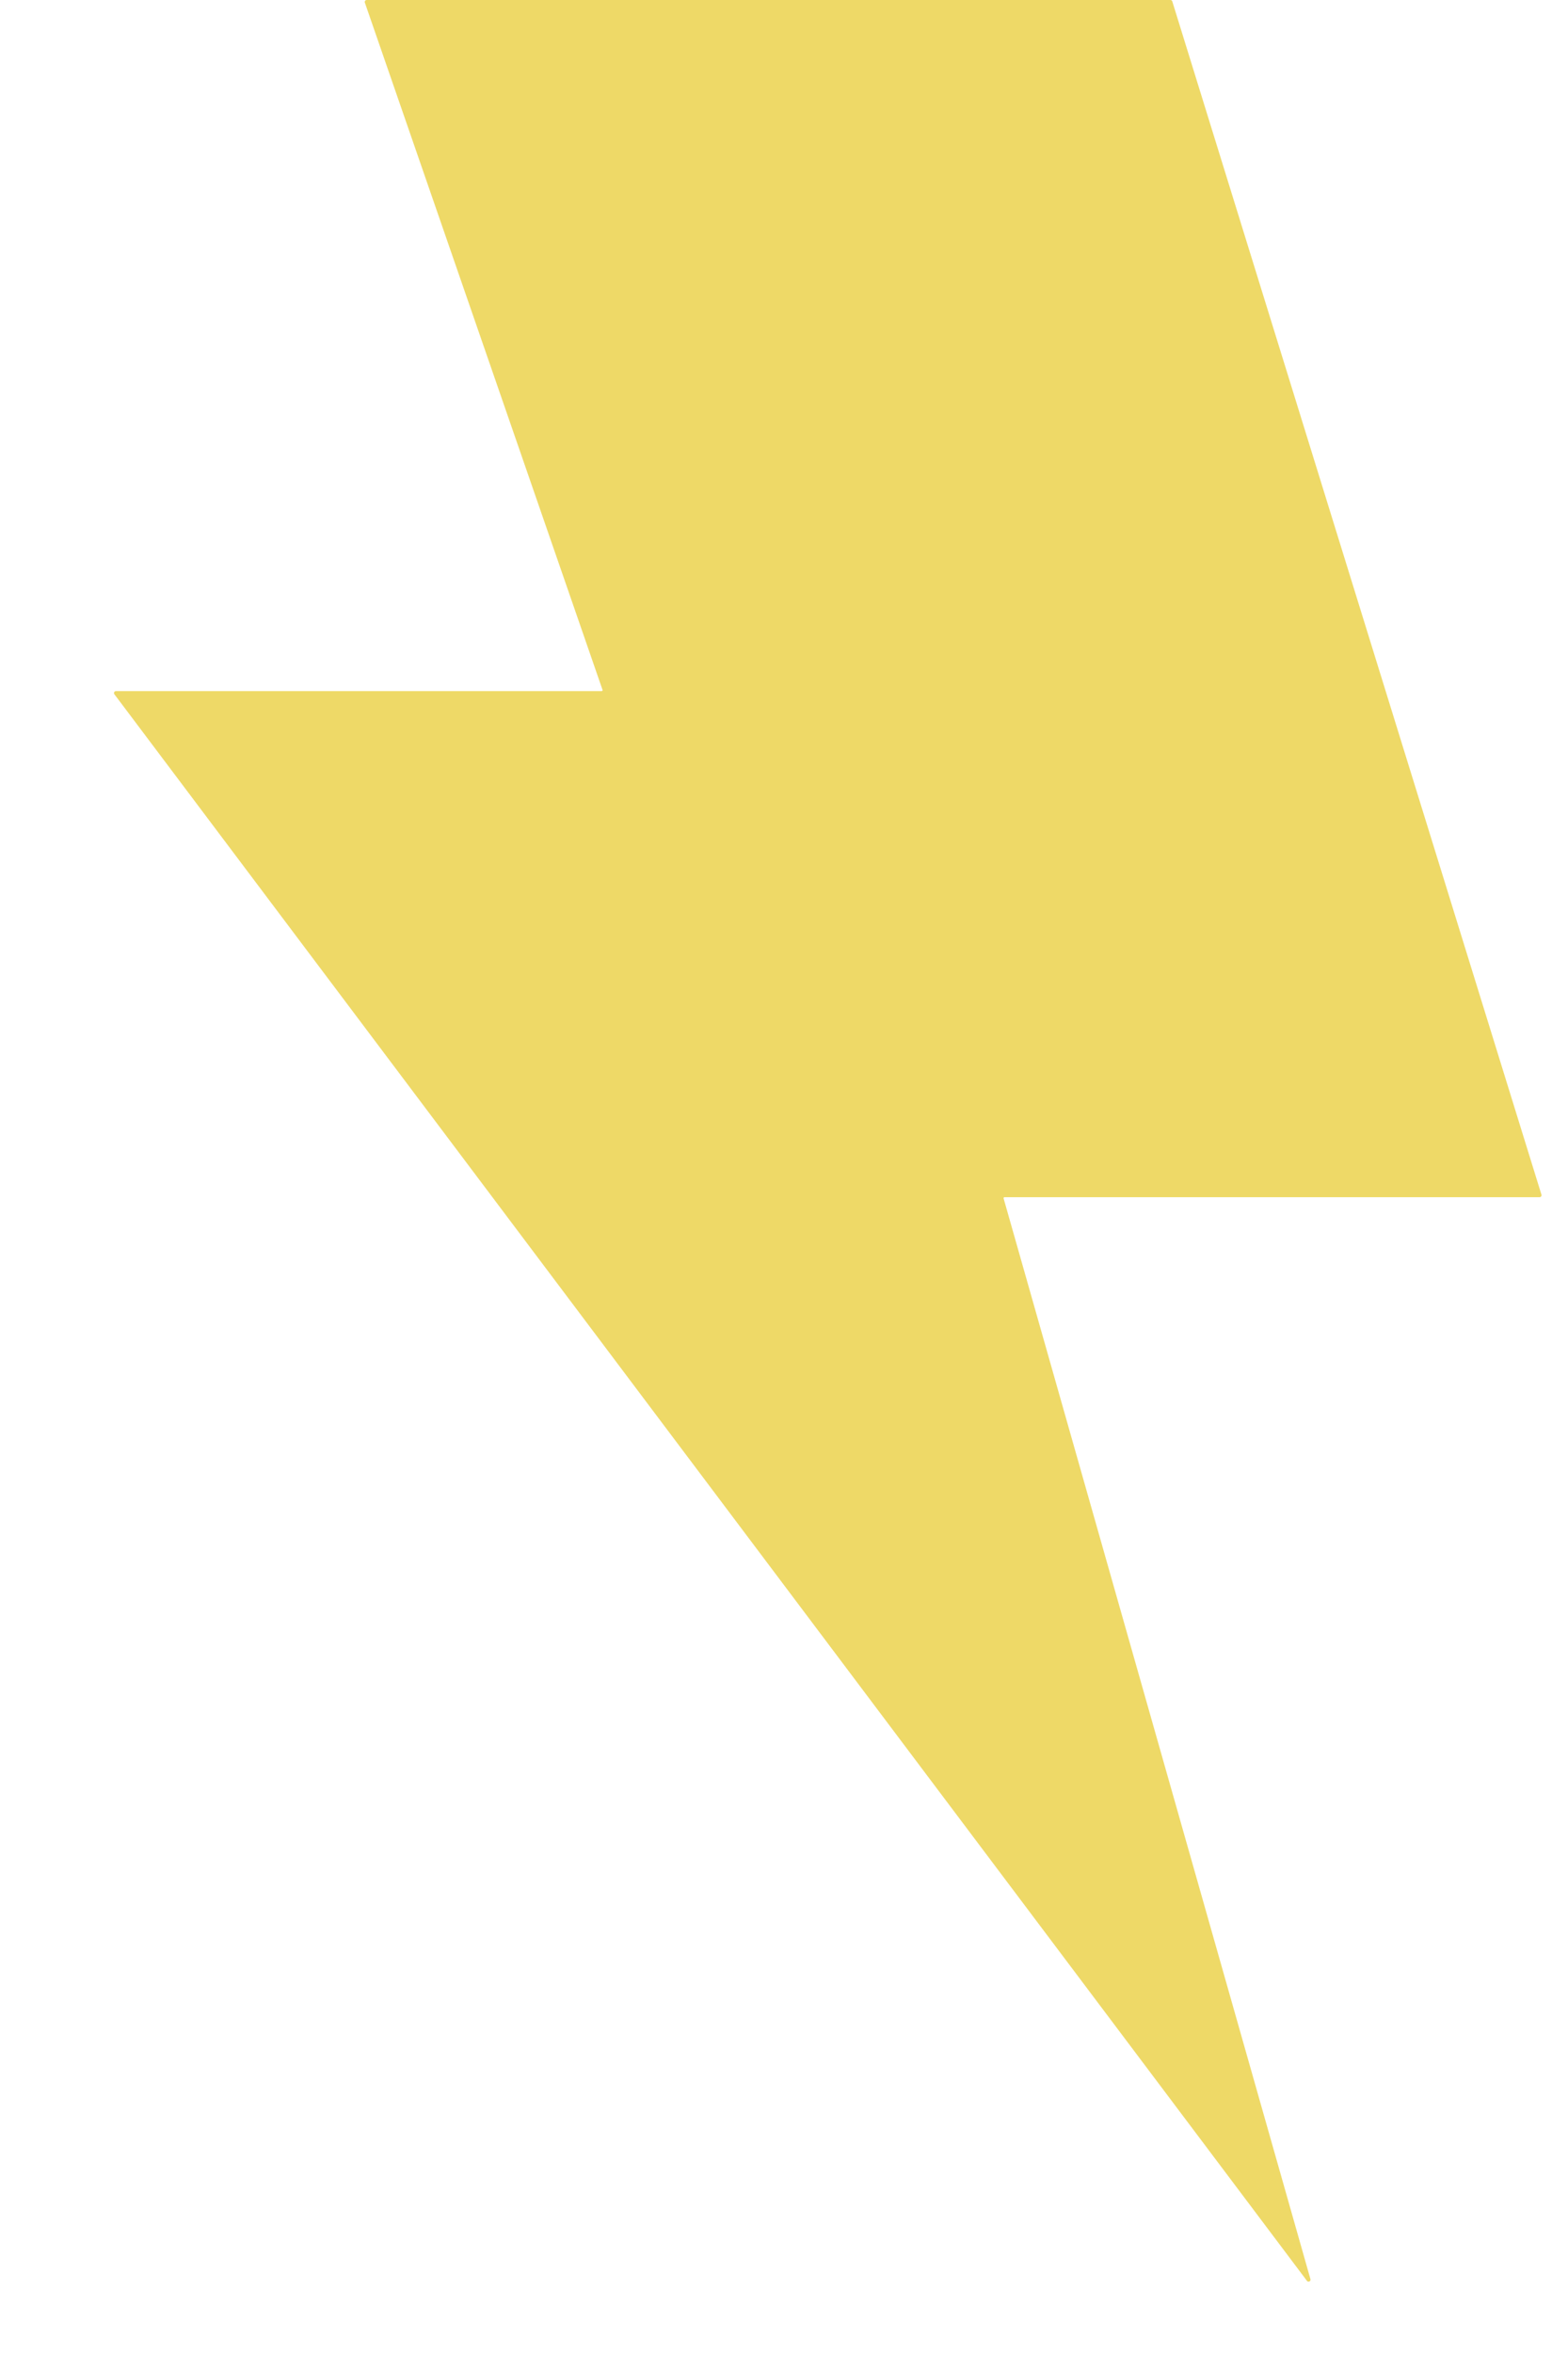 <svg width="16" height="24" viewBox="0 0 16 24" fill="none" xmlns="http://www.w3.org/2000/svg">
<g clip-path="url(#clip0_9_565)">
<path fill-rule="evenodd" clip-rule="evenodd" d="M3.723 0.027C3.718 0.014 3.728 0 3.742 0H11.943C11.952 0 11.96 0.006 11.962 0.014L15.729 12.185C15.733 12.198 15.724 12.211 15.71 12.211H10.25C10.244 12.211 10.239 12.217 10.241 12.224L13.372 23.247C13.378 23.268 13.35 23.282 13.337 23.265L1.167 7.081C1.157 7.068 1.167 7.049 1.183 7.049H6.139C6.146 7.049 6.151 7.042 6.148 7.036L3.723 0.027Z" fill="#EED967"/>
</g>
<defs>
<clipPath id="clip0_9_565">
<rect width="16" height="23.273" fill="white"/>
</clipPath>
</defs>
</svg>
